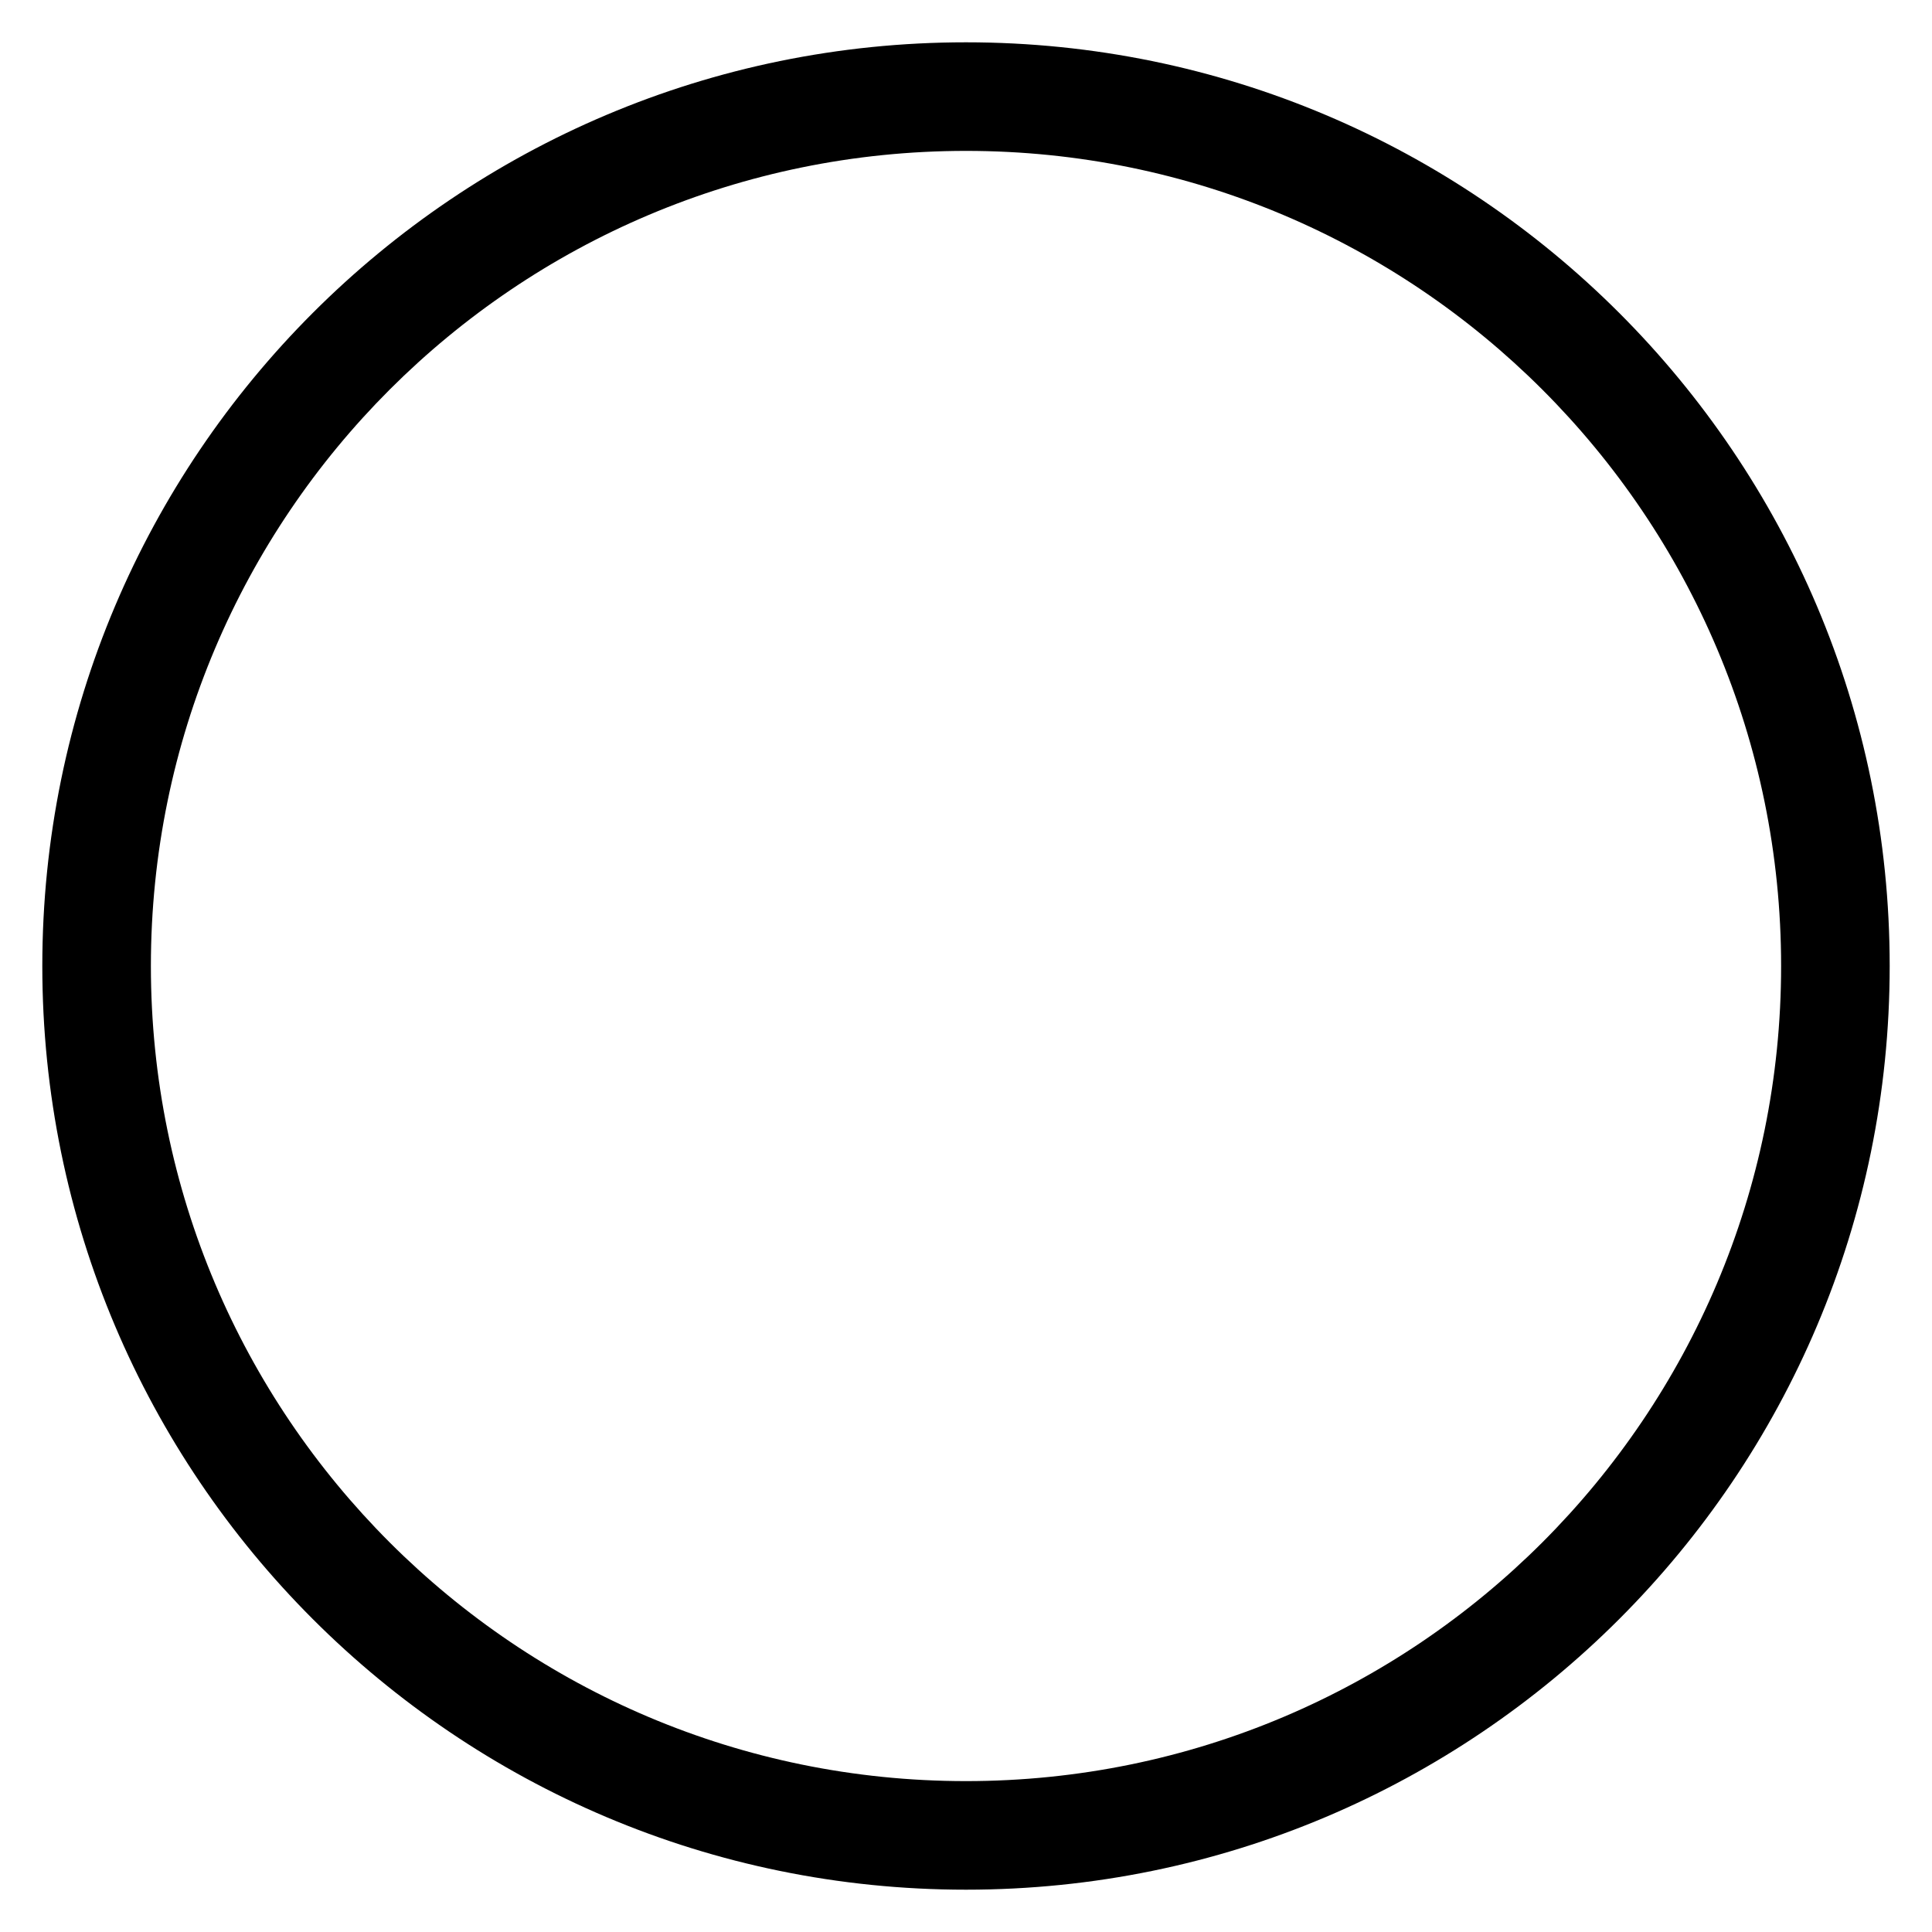 <svg width="20" height="20" viewBox="0 0 20 20" fill="none" xmlns="http://www.w3.org/2000/svg">
<path fill-rule="evenodd" clip-rule="evenodd" d="M10 1.562C5.34 1.562 1.562 5.34 1.562 10C1.562 14.66 5.34 18.438 10 18.438C14.66 18.438 18.438 14.66 18.438 10C18.438 5.34 14.66 1.562 10 1.562ZM0.438 10C0.438 4.719 4.719 0.438 10 0.438C15.281 0.438 19.562 4.719 19.562 10C19.562 15.281 15.281 19.562 10 19.562C4.719 19.562 0.438 15.281 0.438 10Z" fill="black"/>
</svg>
